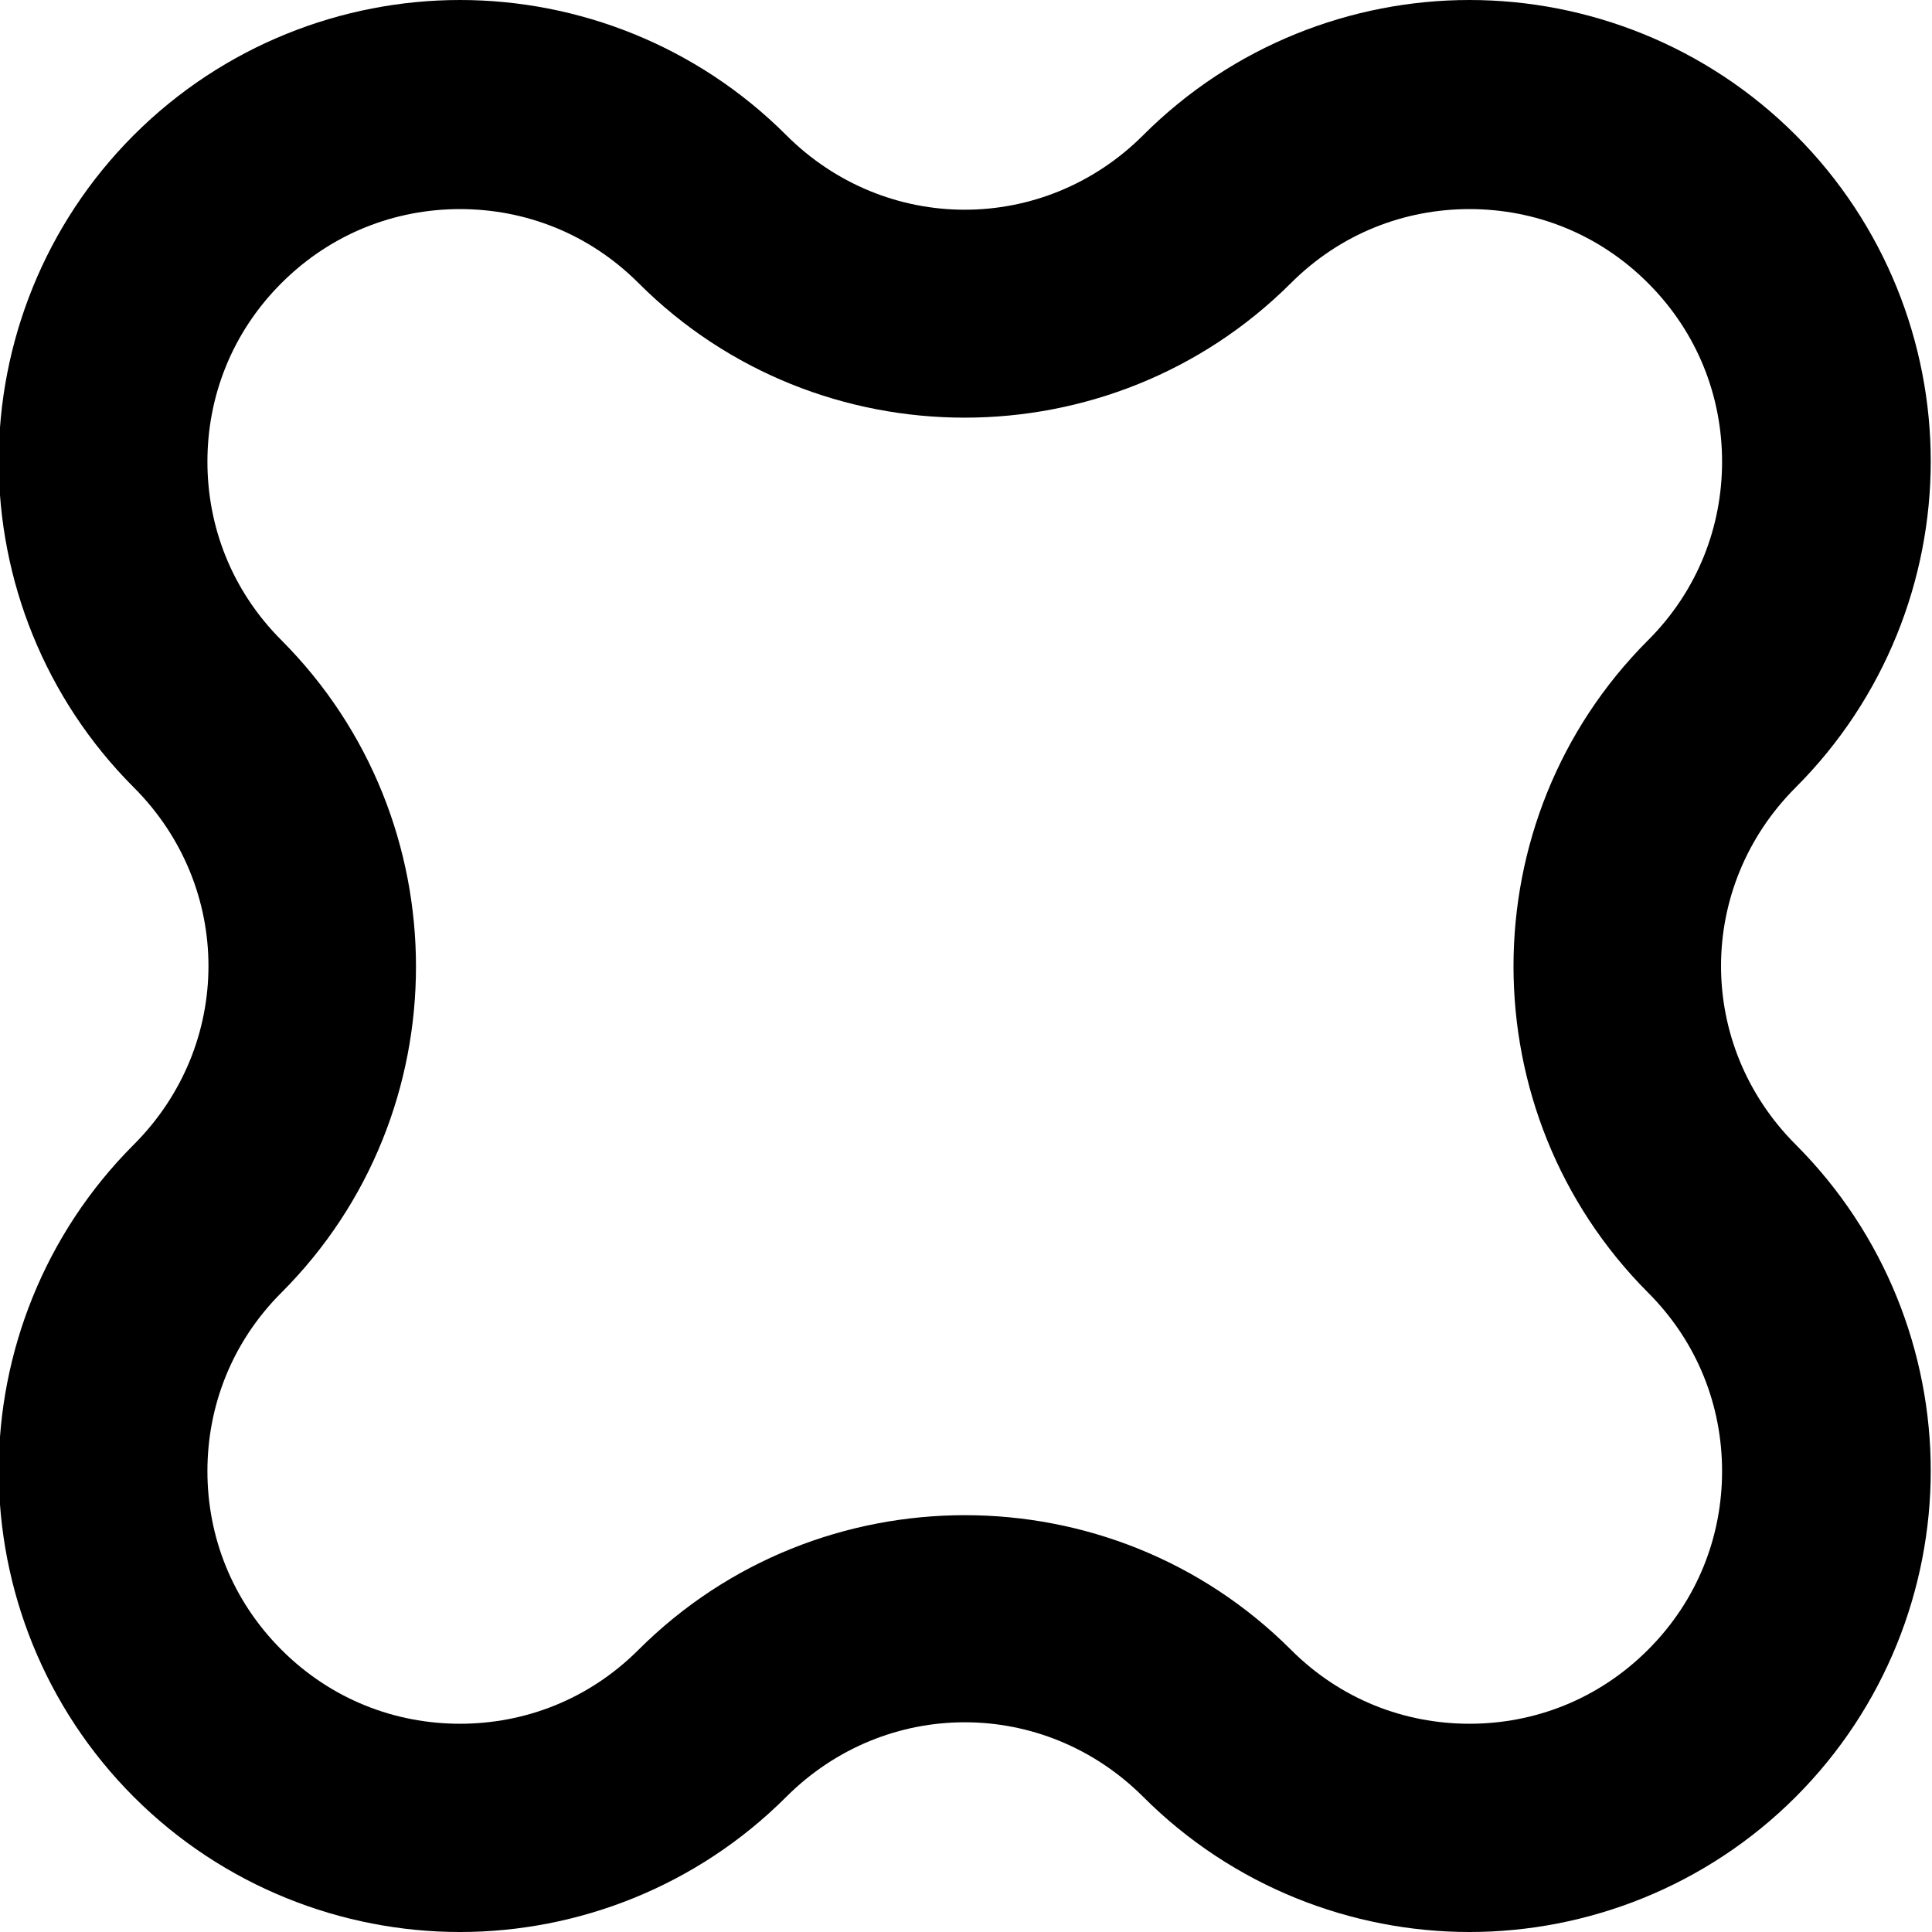 <svg width="46.2" height="46.2" version="1.1" viewBox="0 0 46.2 46.2" xmlns="http://www.w3.org/2000/svg">
	<g>
		<path d="m11-1.2e-6c-2.82 0-5.66 1.09-7.8 3.23-2.14 2.14-3.23 4.98-3.23 7.8 0 2.82 1.09 5.66 3.23 7.8 2.38 2.38 2.38 6.16 0 8.54-2.14 2.14-3.23 4.98-3.23 7.8s1.09 5.66 3.23 7.8c2.14 2.14 4.98 3.23 7.8 3.23 2.82 0 5.66-1.09 7.8-3.23 2.38-2.38 6.16-2.38 8.54 0 2.14 2.14 4.98 3.23 7.8 3.23s5.66-1.09 7.8-3.23c2.14-2.14 3.23-4.98 3.23-7.8s-1.09-5.66-3.23-7.8c-2.38-2.38-2.38-6.16 0-8.54 2.14-2.14 3.23-4.98 3.23-7.8 0-2.82-1.09-5.66-3.23-7.8-2.14-2.14-4.98-3.23-7.8-3.23s-5.66 1.09-7.8 3.23c-2.38 2.38-6.16 2.38-8.54 0-2.14-2.14-4.98-3.23-7.8-3.23zm0 5c1.55 0 3.08 0.579 4.27 1.77 4.29 4.29 11.3 4.29 15.6 0 1.19-1.19 2.72-1.77 4.27-1.77s3.08 0.579 4.27 1.77c1.19 1.19 1.77 2.72 1.77 4.27 0 1.55-0.579 3.08-1.77 4.27-4.29 4.29-4.29 11.3 0 15.6 1.19 1.19 1.77 2.72 1.77 4.27s-0.579 3.08-1.77 4.27c-1.19 1.19-2.72 1.77-4.27 1.77-1.55 0-3.08-0.579-4.27-1.77-4.29-4.29-11.3-4.29-15.6 0-1.19 1.19-2.72 1.77-4.27 1.77-1.55 0-3.08-0.579-4.27-1.77-1.19-1.19-1.77-2.72-1.77-4.27s0.579-3.08 1.77-4.27c4.29-4.29 4.29-11.3 0-15.6-1.19-1.19-1.77-2.72-1.77-4.27 0-1.55 0.579-3.08 1.77-4.27s2.72-1.77 4.27-1.77z"/>
	</g>
</svg>
